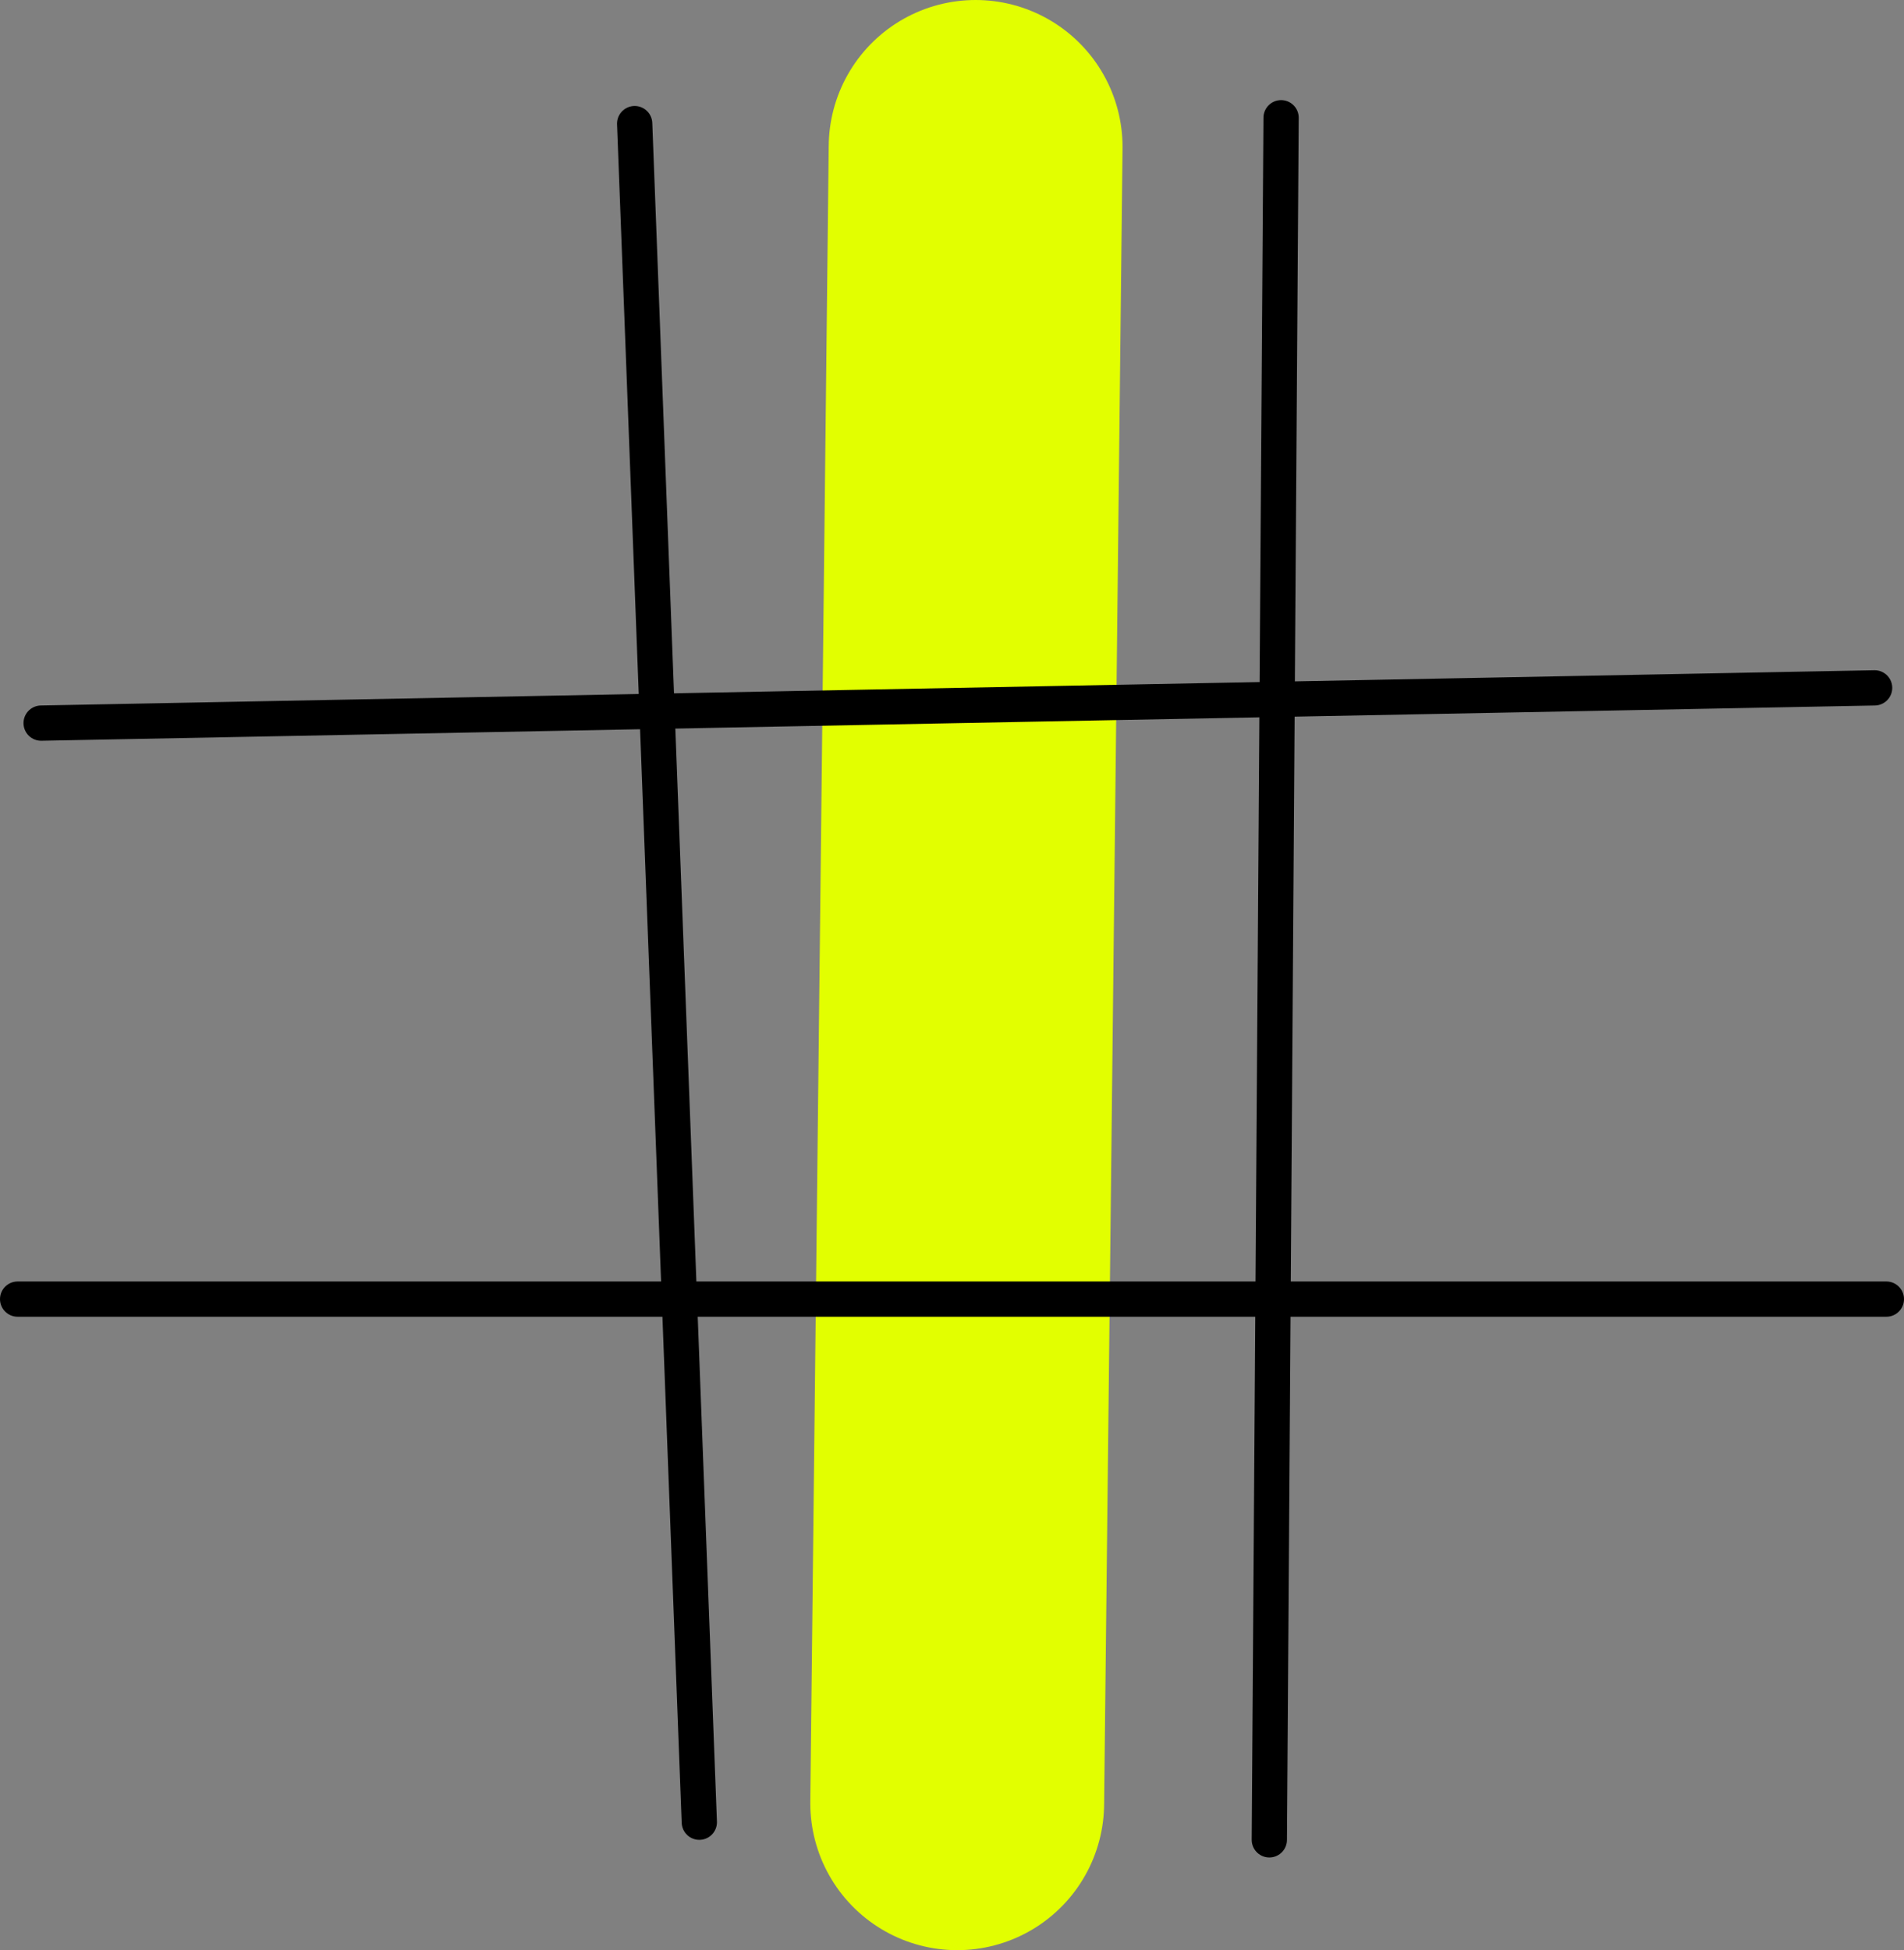 <svg version="1.1" xmlns="http://www.w3.org/2000/svg" xmlns:xlink="http://www.w3.org/1999/xlink" width="324" height="331.804" viewBox="0,0,324,331.804"><rect x="0" y="0" width="324" height="331.804" fill="#808080" stroke="none"/><g transform="translate(-78.1,-13.067)"><g data-paper-data="{&quot;isPaintingLayer&quot;:true}" fill="none" fill-rule="nonzero" stroke-linecap="round" stroke-linejoin="miter" stroke-miterlimit="10" stroke-dasharray="" stroke-dashoffset="0" style="mix-blend-mode: normal"><path d="M240.986,319.871l3.135,-281.804" stroke="#e2ff00" stroke-width="50"/><path d="M397.1,130.1l-312,6" stroke="#000000" stroke-width="6"/><path d="M81.1,234.1h318" stroke="#000000" stroke-width="6"/><path d="M197.1,323.1l-11,-289" stroke="#000000" stroke-width="6"/><path d="M294.1,326.1l2,-293" stroke="#000000" stroke-width="6"/></g></g></svg>